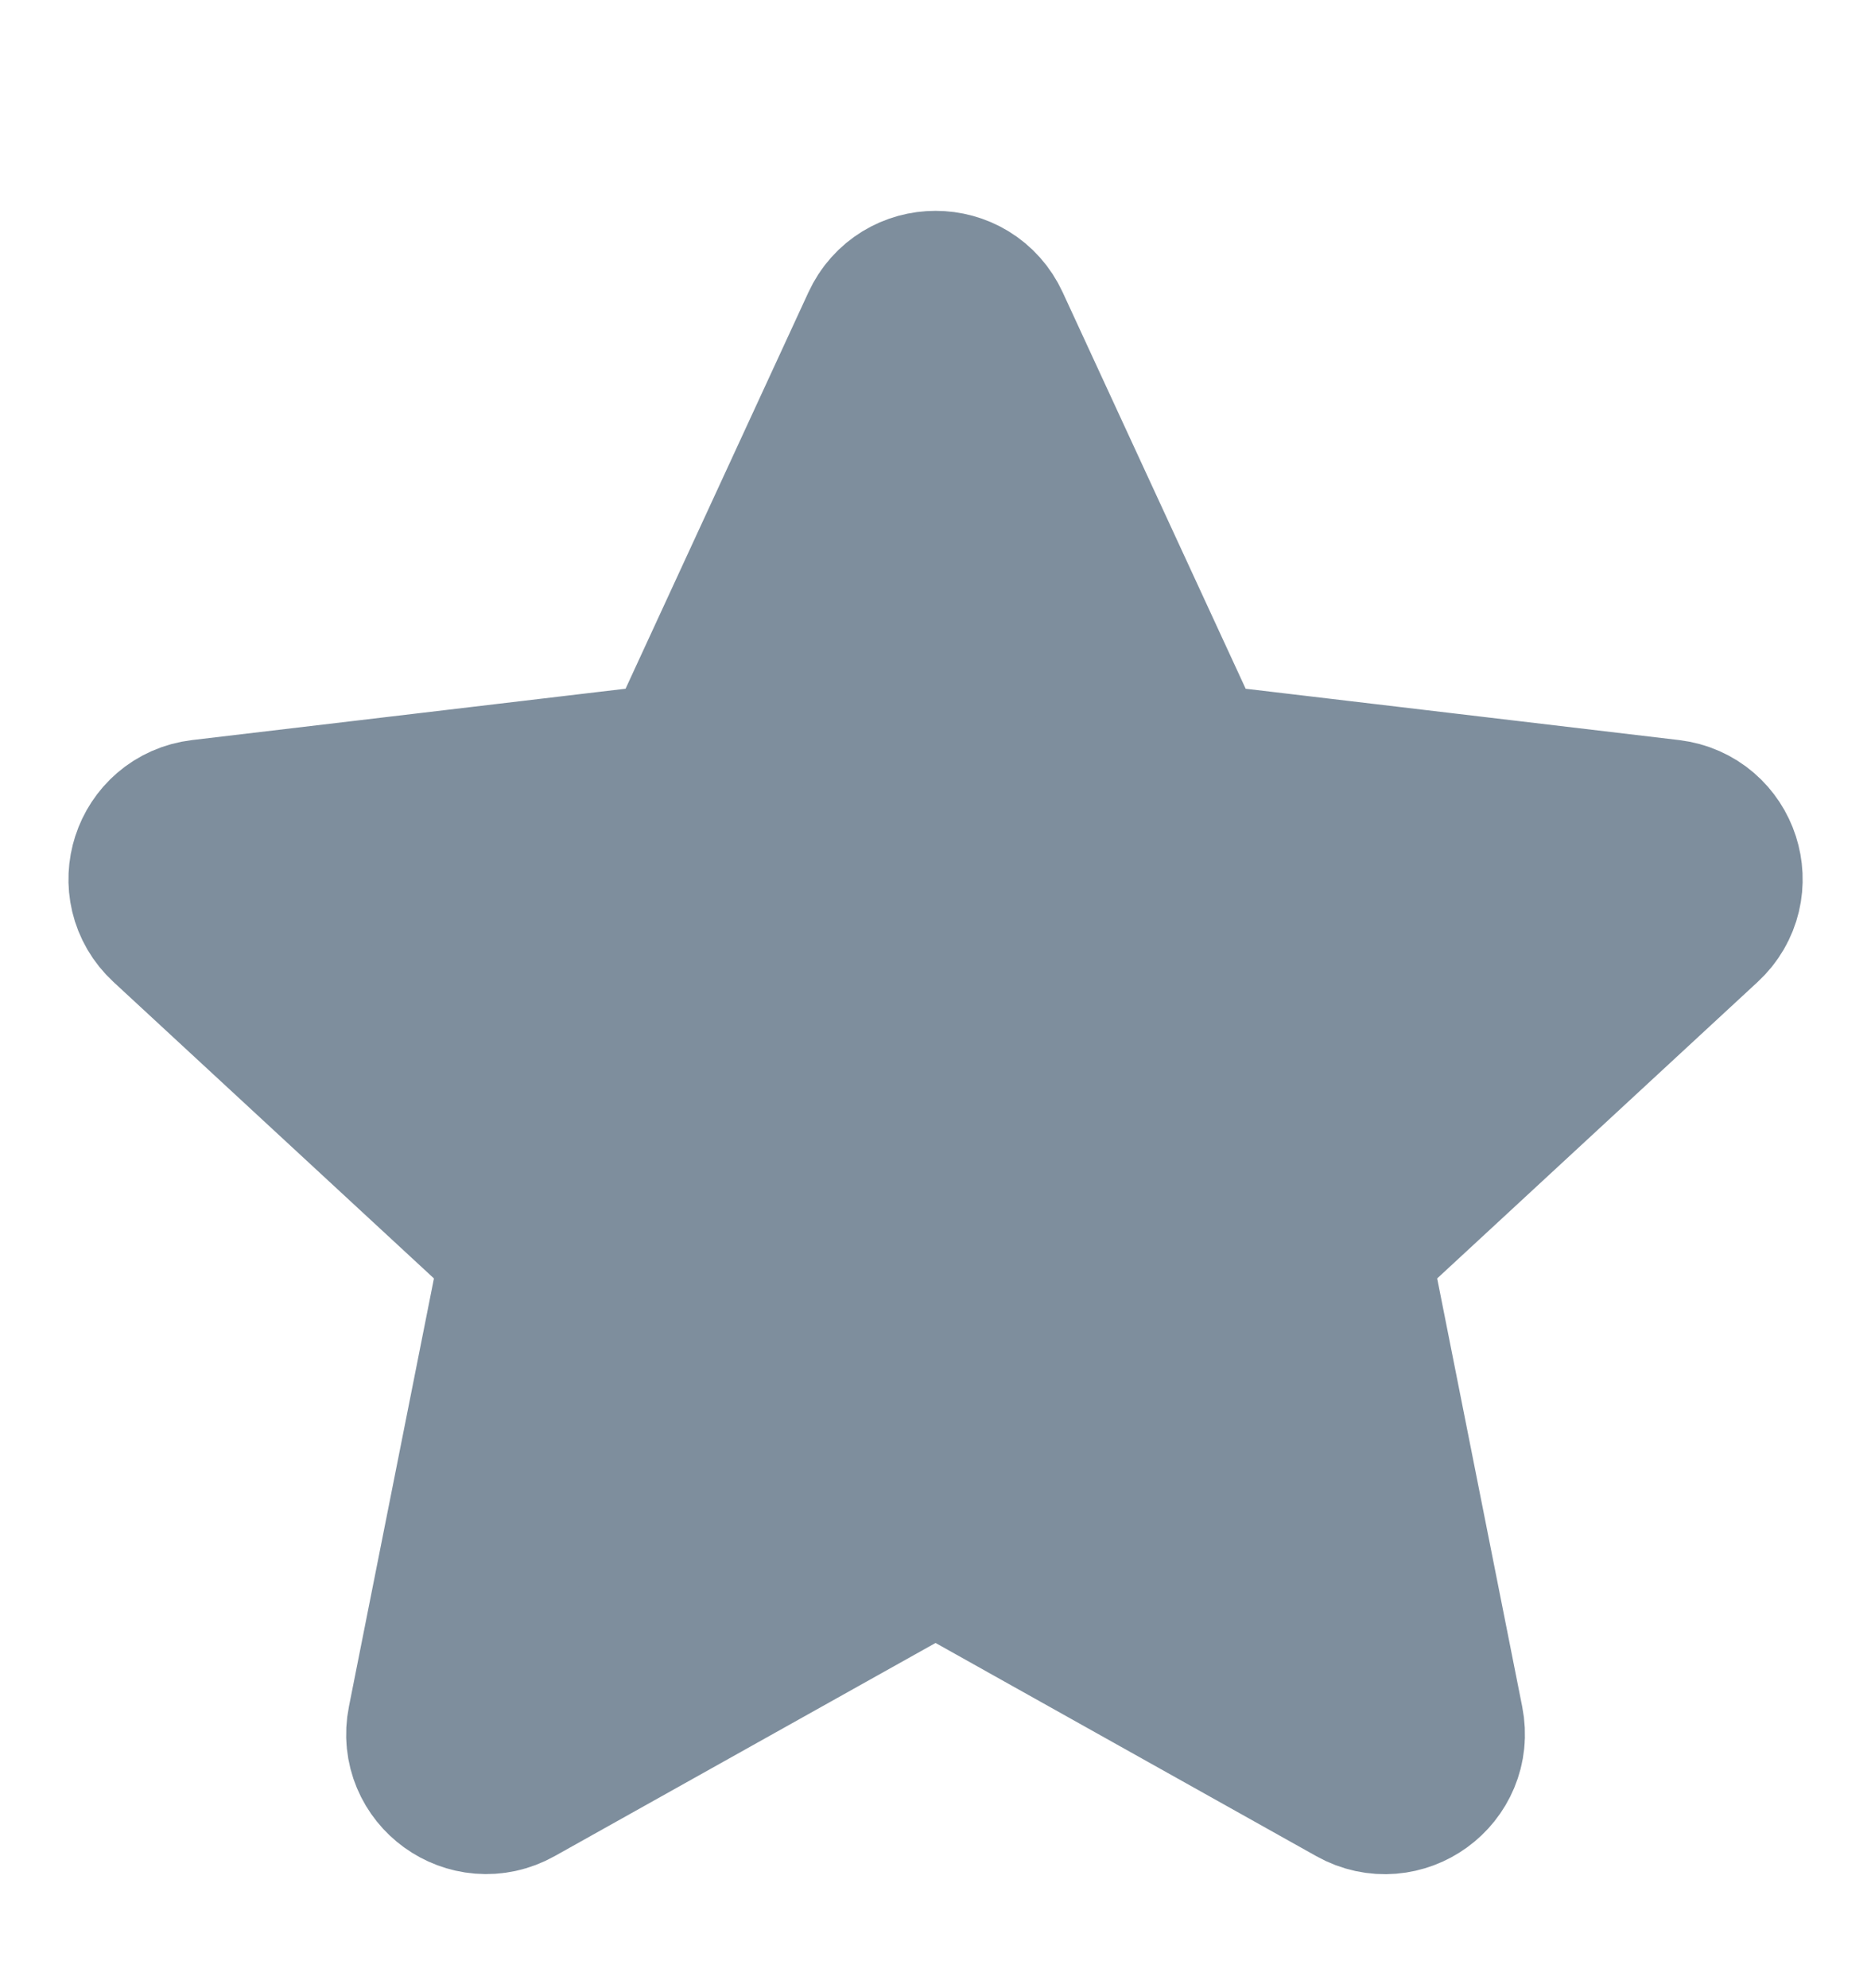 <svg width="16" height="17" viewBox="0 0 16 17" fill="none" xmlns="http://www.w3.org/2000/svg">
<path d="M5.737 6.608L7.65 3.166L8.032 2.401L10.327 6.608L13.005 6.991L14.534 7.756L11.475 10.816L11.857 13.111V15.405L7.65 13.111L3.825 15.023L4.207 10.433L1.53 7.373L5.737 6.608Z" fill="#7E8E9D"/>
<g clip-path="url(#clip0_15_1659)">
<path d="M1.557 7.762C1.348 7.569 1.461 7.22 1.744 7.186L5.746 6.712C5.861 6.698 5.961 6.626 6.01 6.52L7.698 2.861C7.817 2.602 8.184 2.602 8.303 2.861L9.992 6.52C10.04 6.626 10.139 6.698 10.255 6.712L14.257 7.186C14.54 7.22 14.653 7.569 14.444 7.762L11.485 10.499C11.4 10.578 11.362 10.695 11.385 10.809L12.17 14.762C12.225 15.041 11.928 15.257 11.68 15.118L8.163 13.149C8.062 13.092 7.939 13.092 7.838 13.149L4.321 15.117C4.073 15.256 3.775 15.041 3.831 14.762L4.616 10.809C4.639 10.695 4.601 10.578 4.516 10.499L1.557 7.762Z" stroke="#7E8E9D" stroke-width="1.728" stroke-linecap="round" stroke-linejoin="round"/>
</g>
<defs>
<clipPath id="clip0_15_1659">
<rect width="16" height="16" fill="white" transform="translate(0 0.871)"/>
</clipPath>
</defs>
</svg>

